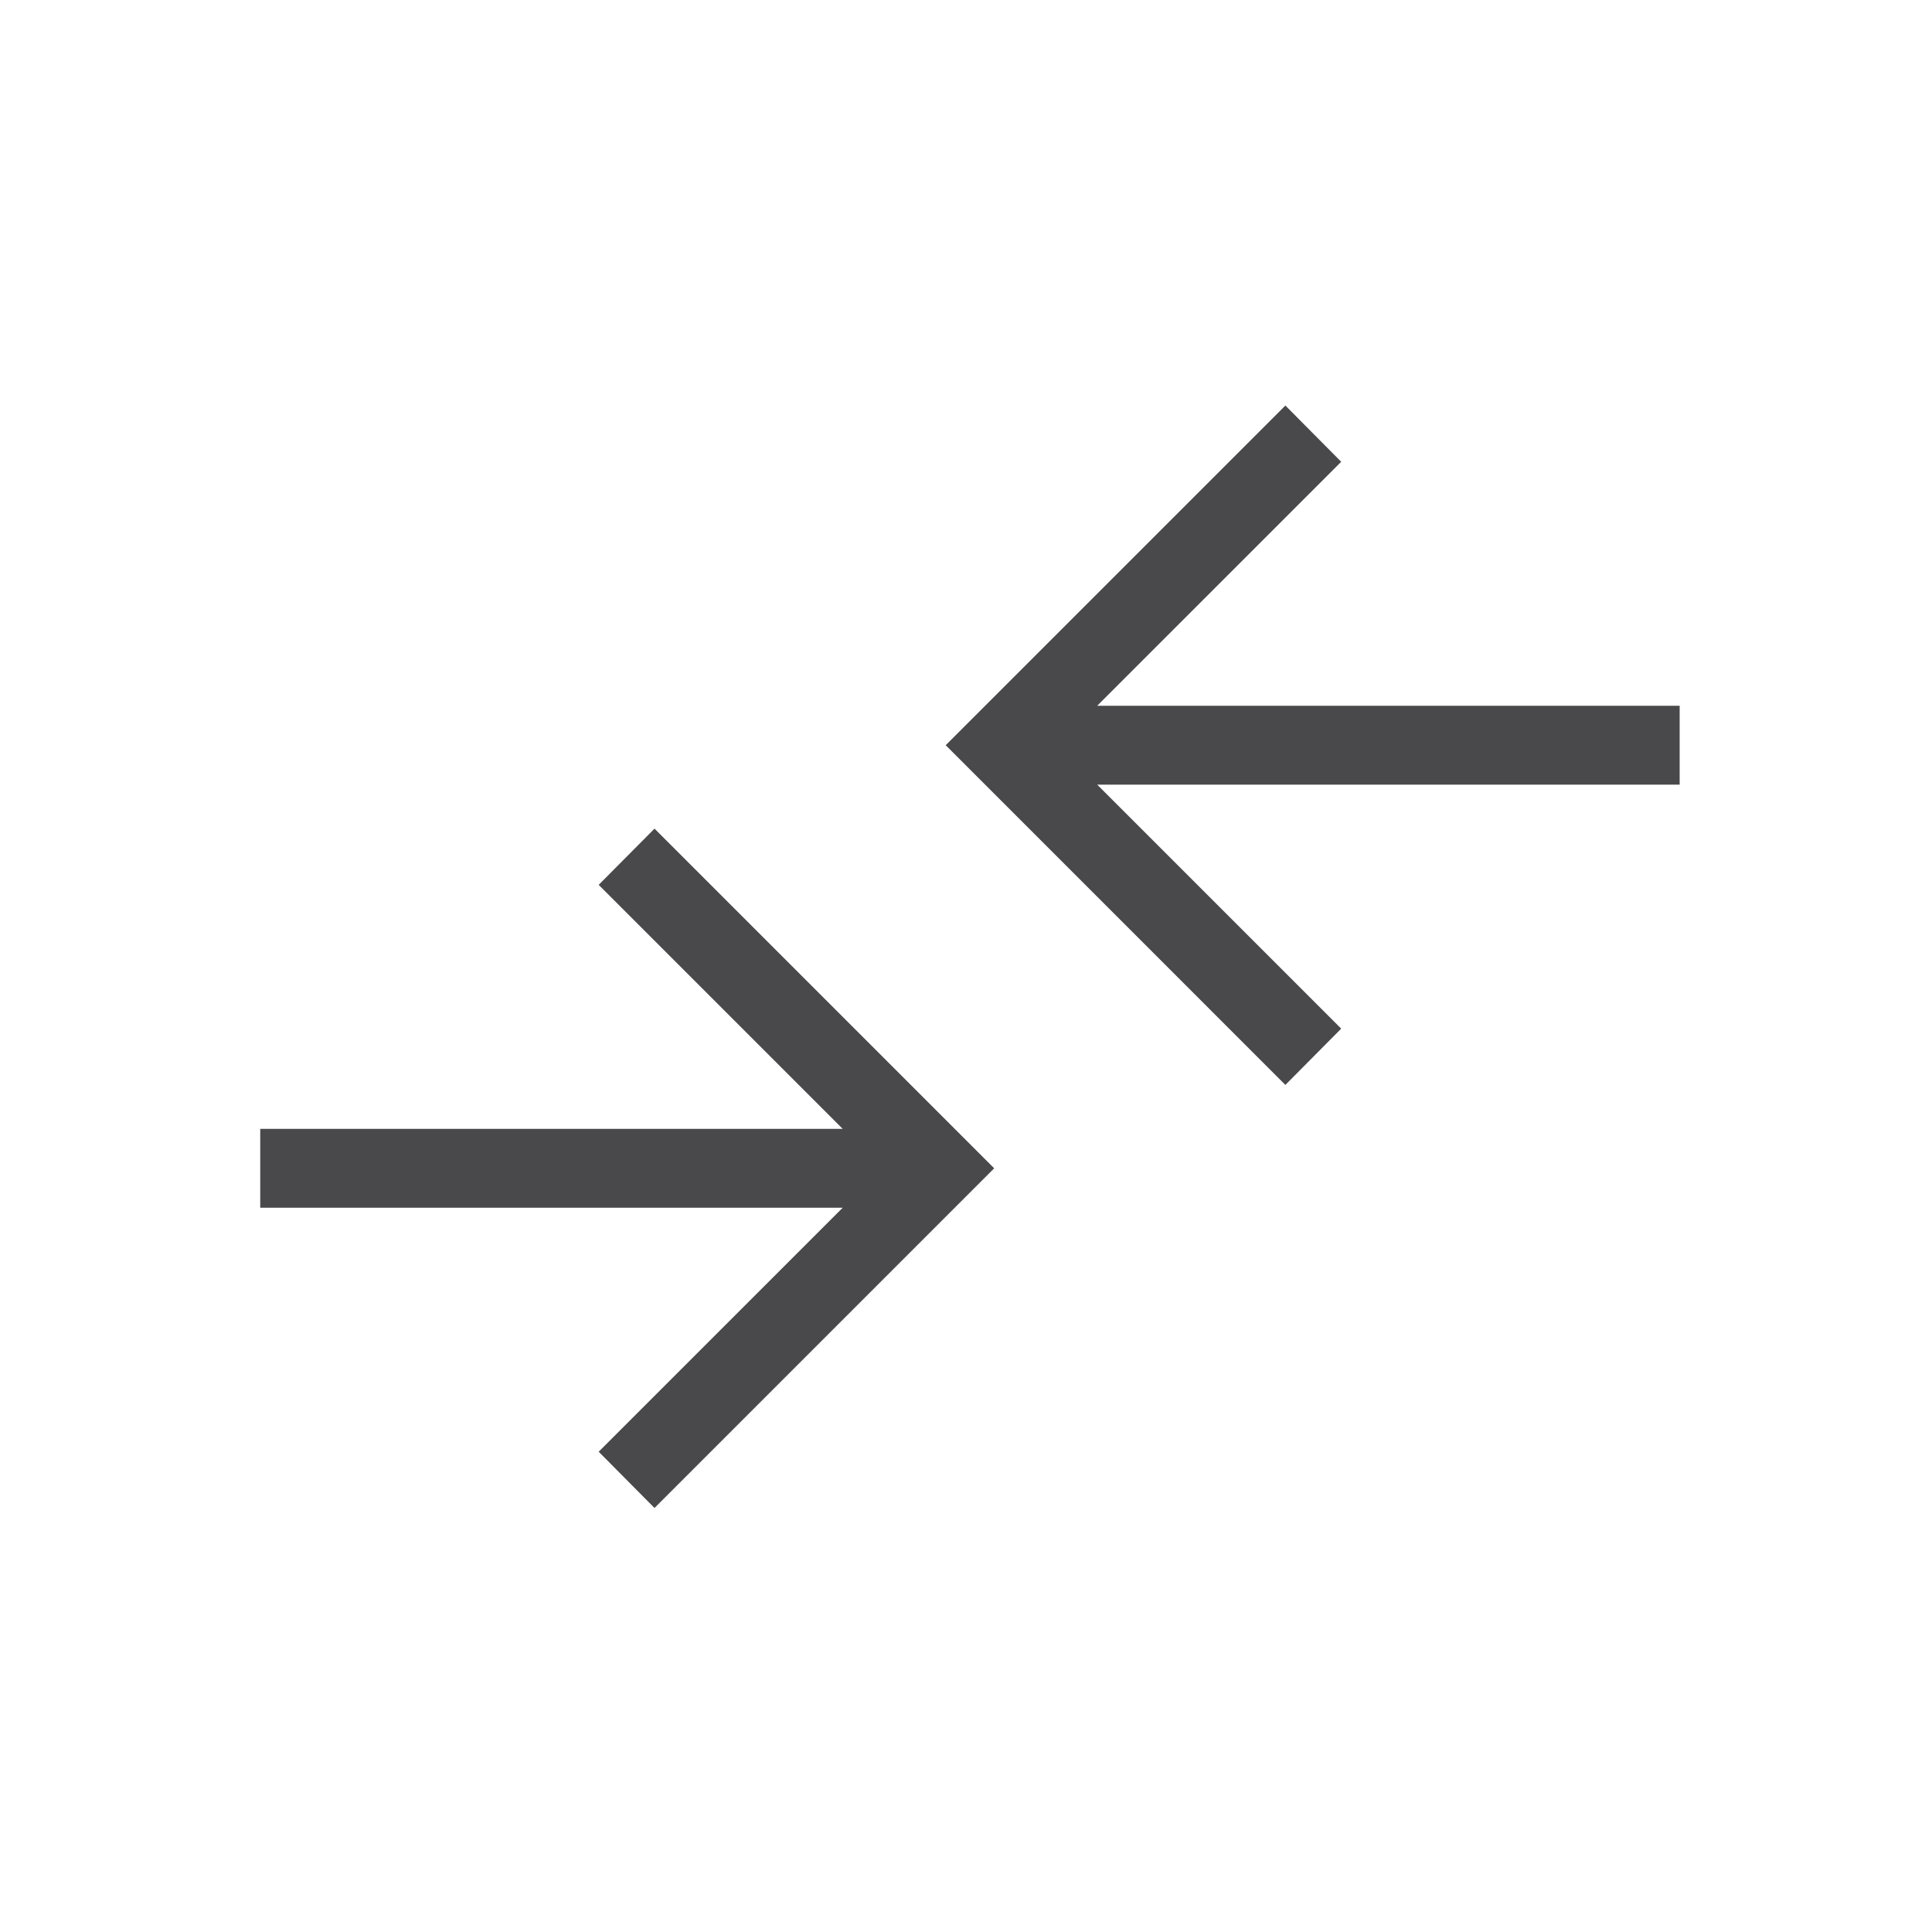 <svg width="49" height="49" viewBox="0 0 49 49" fill="none" xmlns="http://www.w3.org/2000/svg">
<g opacity="0.8">
<mask id="mask0_2_599" style="mask-type:alpha" maskUnits="userSpaceOnUse" x="0" y="0" width="49" height="49">
<rect x="0.6" y="0.285" width="48" height="48" fill="#D9D9D9"/>
</mask>
<g mask="url(#mask0_2_599)">
<path d="M16.6 38.246L15.184 36.819L21.373 30.631H6.6V28.631H21.373L15.184 22.442L16.6 21.016L25.215 29.631L16.6 38.246ZM32.6 27.516L23.985 18.9L32.6 10.285L34.016 11.712L27.827 17.9H42.6V19.9H27.827L34.016 26.089L32.6 27.516Z" fill="#1C1B1F"/>
</g>
</g>
</svg>

